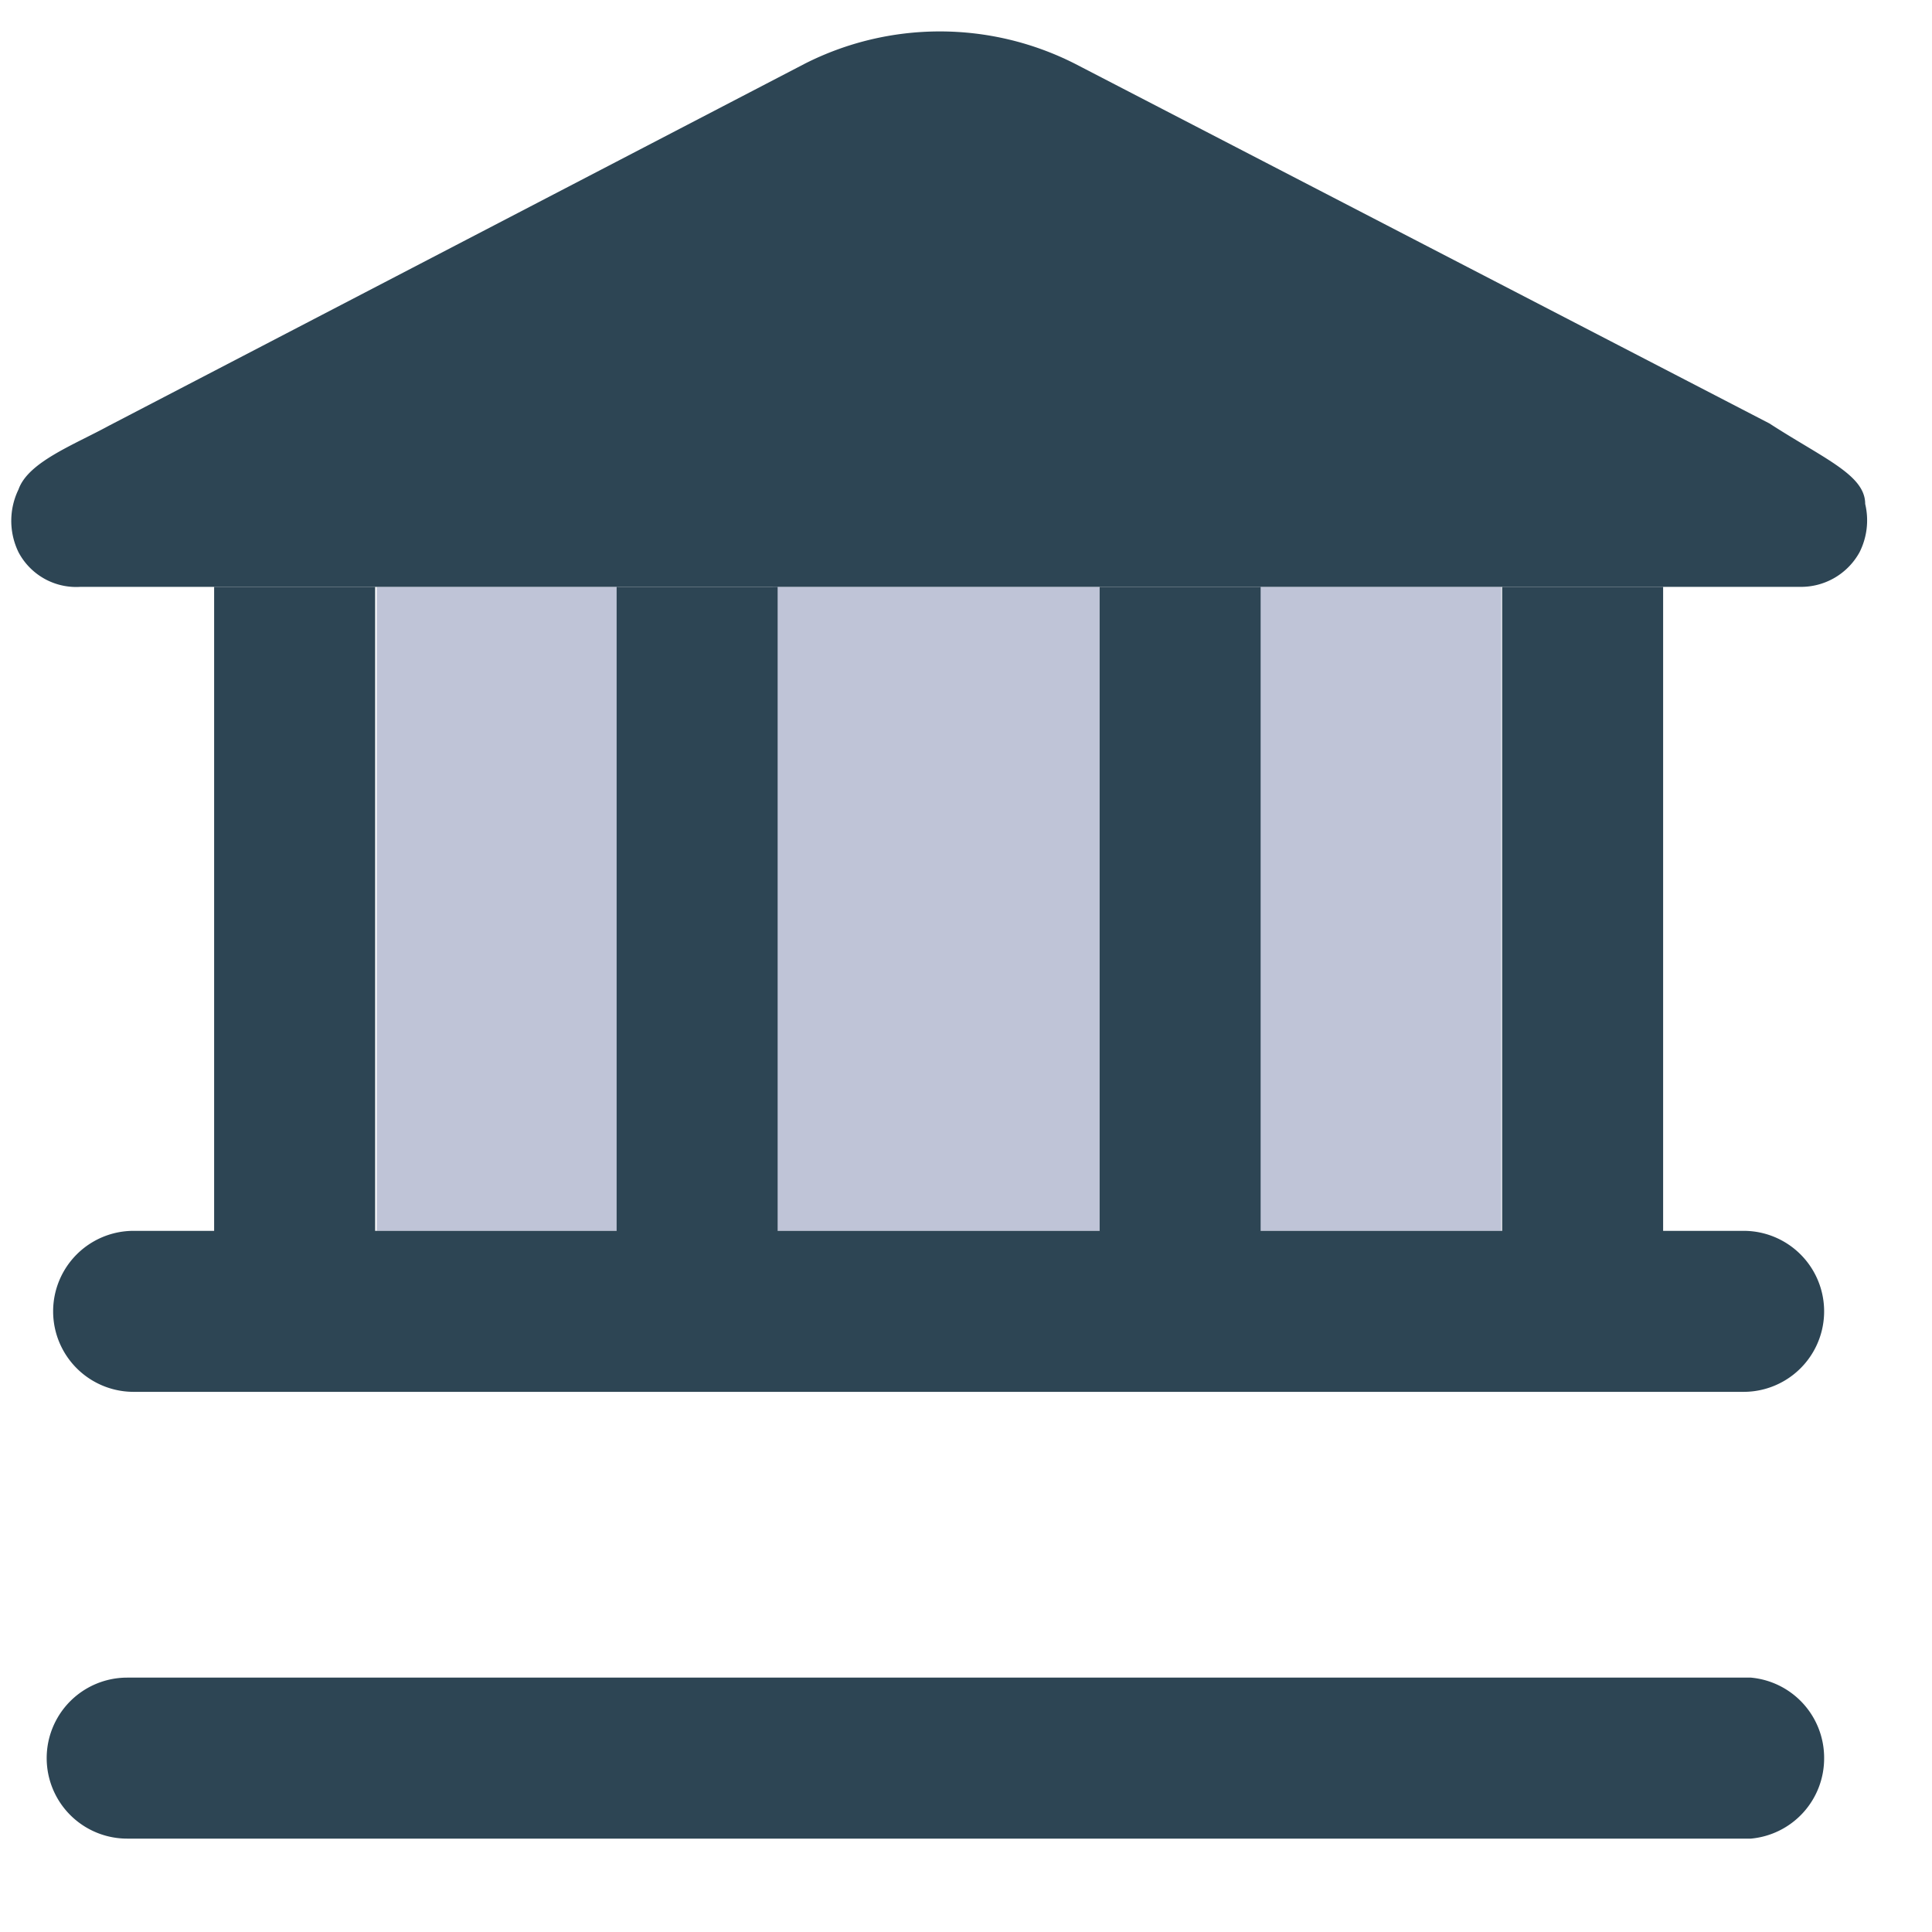 <svg id="Layer_1" data-name="Layer 1" xmlns="http://www.w3.org/2000/svg" viewBox="0 0 24 24"><defs><style>.cls-1{fill:#bfc4d7;}.cls-2{fill:#2d4554;}</style></defs><path class="cls-1" d="M4.68,7.29v8h3v-8m0,0-3,0v8h3v-8Z"/><path class="cls-1" d="M9.6,7.29v8h4.06v-8m0,0-4.06,0v8h4.06v-8Z"/><path class="cls-1" d="M15.65,7.29v8h3v-8m0,0-3,0v8h3v-8Z"/><path class="cls-2" d="M23.17,6.26c0-.36-.51-.56-1.19-1L13.35.79A3.71,3.71,0,0,0,10,.79L1.35,5.29c-.44.24-1,.45-1.12.79a.89.89,0,0,0,0,.78A.81.81,0,0,0,1,7.29H22.35a.83.83,0,0,0,.75-.43A.88.88,0,0,0,23.17,6.26Z"/><path class="cls-2" d="M21.66,15.29h-1v-8h-2v8h-3v-8h-2v8h-4v-8h-2v8h-3v-8h-2v8h-1a1,1,0,0,0,0,2h20a1,1,0,1,0,0-2Z"/><path class="cls-2" d="M22.66,21.84a1,1,0,0,1-.91,1H1.58a1,1,0,0,1,0-2H21.75A1,1,0,0,1,22.66,21.84Z"/></svg>
